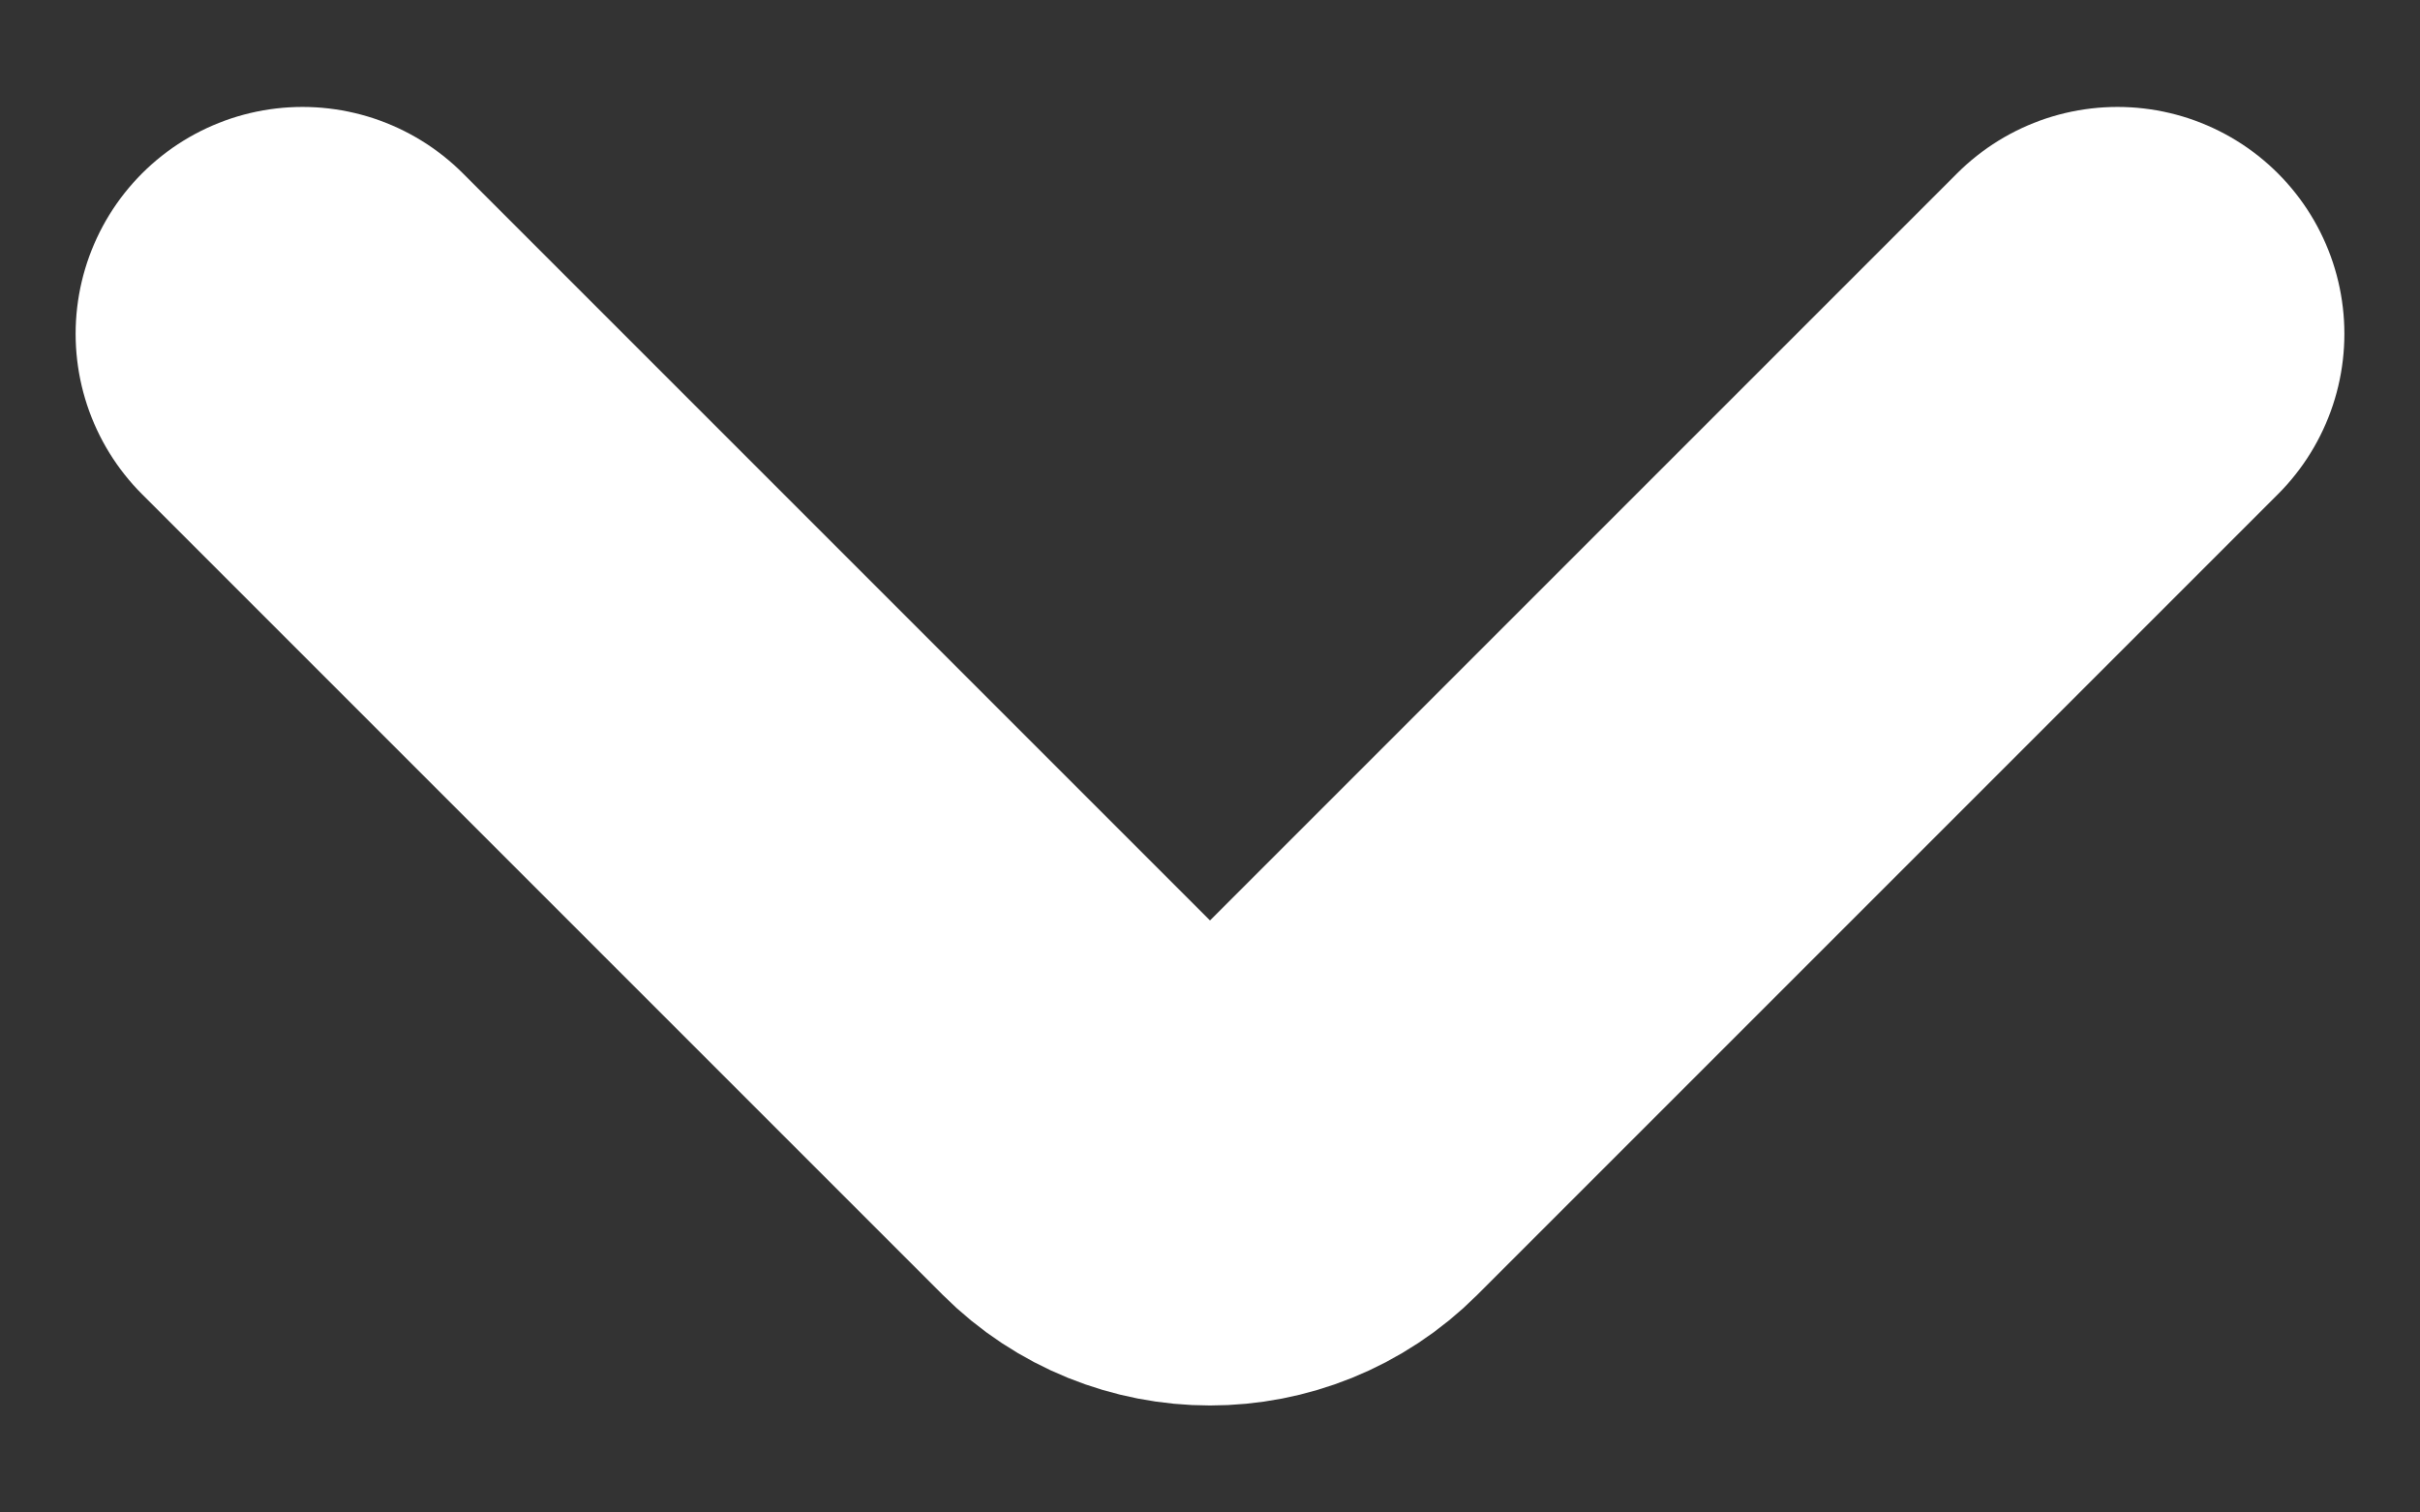 <svg width="16" height="10" viewBox="0 0 16 10" fill="none" xmlns="http://www.w3.org/2000/svg">
<rect x="0" y="0" width="16" height="10" fill="#333333" stroke="none"/>
<path id="Vector 44" d="M2 2.207L7.293 7.5C7.683 7.89 8.317 7.89 8.707 7.5L14 2.207" stroke="white" stroke-width="3" stroke-linecap="round"/>
</svg>